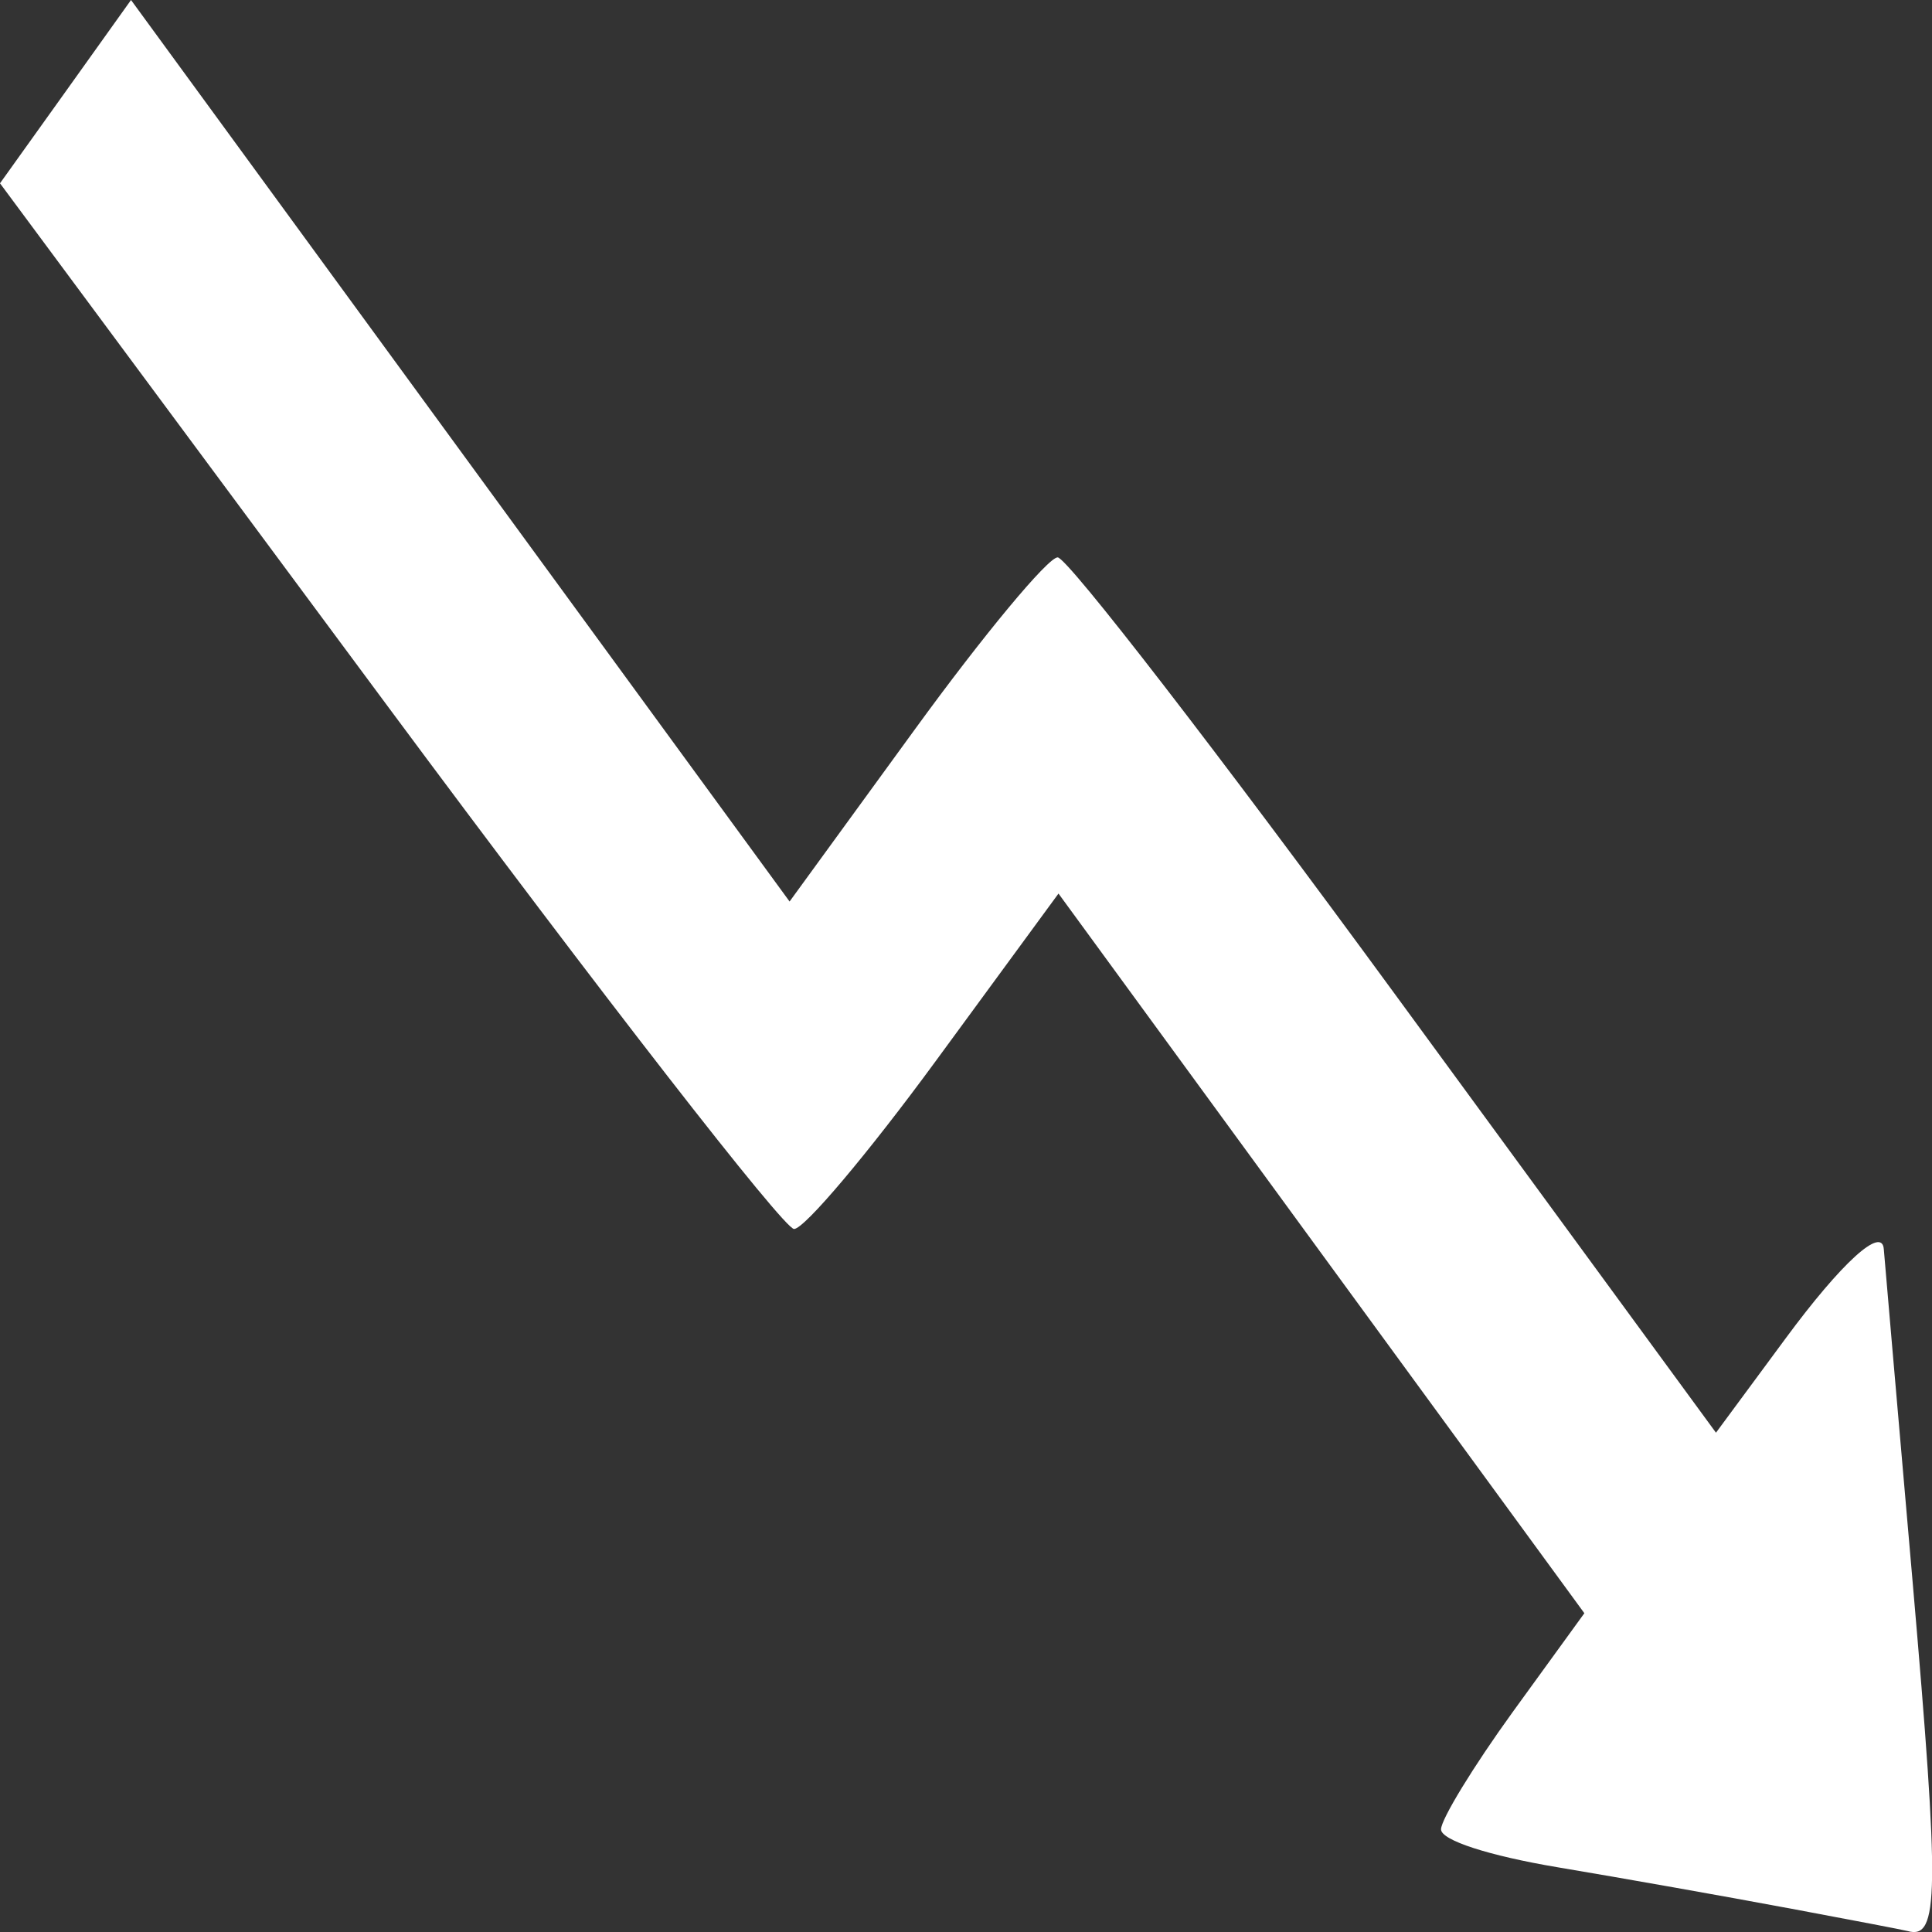 <?xml version="1.0" encoding="UTF-8" standalone="no"?>
<!-- Created with Inkscape (http://www.inkscape.org/) -->

<svg
   width="16"
   height="16"
   viewBox="0 0 16 16"
   version="1.1"
   id="svg1"
   inkscape:version="1.3.2 (091e20ef0f, 2023-11-25)"
   sodipodi:docname="falling.svg"
   xmlns:inkscape="http://www.inkscape.org/namespaces/inkscape"
   xmlns:sodipodi="http://sodipodi.sourceforge.net/DTD/sodipodi-0.dtd"
   xmlns="http://www.w3.org/2000/svg"
   xmlns:svg="http://www.w3.org/2000/svg">
  <rect x="0" y="0" width="16" height="16" fill="#333333" stroke="none"/>
  <sodipodi:namedview
     id="namedview1"
     pagecolor="#505050"
     bordercolor="#ffffff"
     borderopacity="1"
     inkscape:showpageshadow="0"
     inkscape:pageopacity="0"
     inkscape:pagecheckerboard="1"
     inkscape:deskcolor="#505050"
     inkscape:document-units="px"
     inkscape:zoom="7.1268238"
     inkscape:cx="9.8922047"
     inkscape:cy="12.207402"
     inkscape:window-width="1366"
     inkscape:window-height="697"
     inkscape:window-x="0"
     inkscape:window-y="0"
     inkscape:window-maximized="1"
     inkscape:current-layer="layer1" />
  <defs
     id="defs1" />
  <g
     inkscape:label="Camada 1"
     inkscape:groupmode="layer"
     id="layer1"
     transform="translate(6.655)">
    <path
       style="fill:#ffffff;stroke-width:0.116"
       d="M 8.151,15.802 C 7.634,15.705 6.776,15.553 6.245,15.464 5.674,15.368 5.279,15.24 5.279,15.15 c 0,-0.083 0.267,-0.52 0.593,-0.971 L 6.466,13.36 4.288,10.38 2.111,7.4 1.093,8.789 c -0.56,0.764 -1.087,1.389 -1.172,1.389 -0.085,0 -1.599,-1.948 -3.366,-4.33 L -6.655,1.518 -6.112,0.759 -5.57,-3.1556058e-7 -2.843,3.733 l 2.727,3.733 1.037,-1.425 c 0.57,-0.784 1.103,-1.425 1.183,-1.425 0.08,0 1.34,1.631 2.799,3.625 L 7.556,11.865 8.129,11.089 c 0.468,-0.635 0.805,-0.941 0.817,-0.742 0.001,0.019 0.108,1.255 0.238,2.747 0.225,2.593 0.22,2.973 -0.041,2.898 -0.027,-0.008 -0.473,-0.093 -0.99,-0.19 z"
       id="path8" />
  </g>
</svg>

